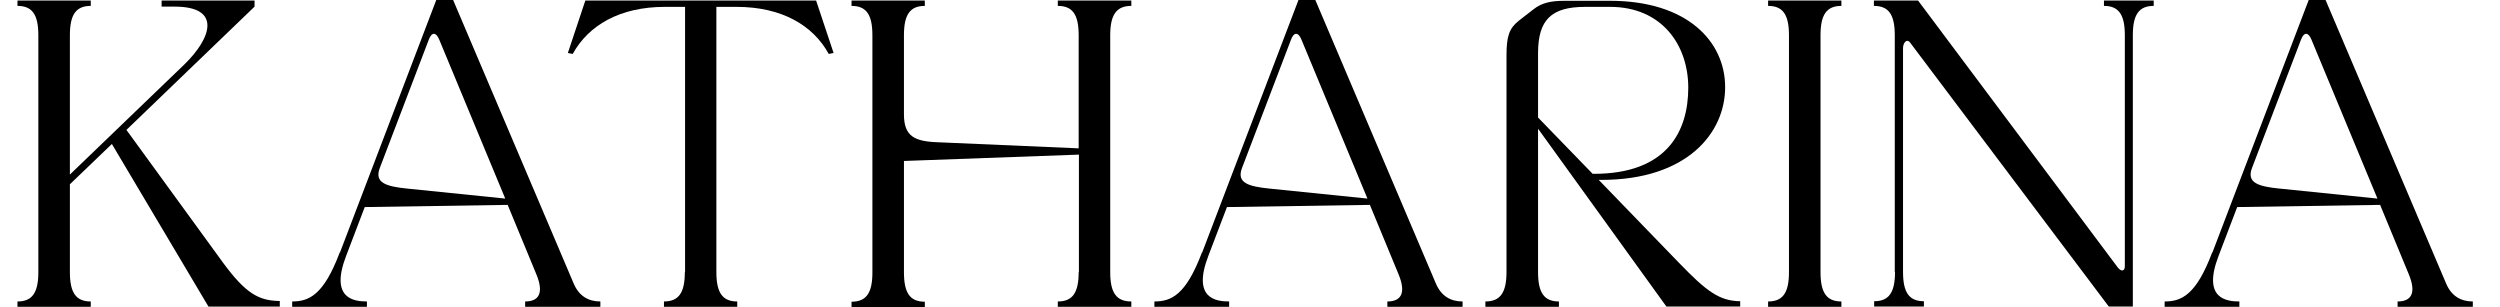 <?xml version="1.0" encoding="utf-8"?>
<svg id="Layout" viewBox="0 2.667 103.02 12.662" xmlns="http://www.w3.org/2000/svg">
  <defs>
    <style>
      .cls-1 {
        fill: #f42c04;
      }
    </style>
  </defs>
  <path class="cls-1" d="m11.54,15.3h-2.95l-3.98-6.7-1.73,1.66v3.62c0,.85.25,1.21.86,1.21v.22H.72v-.22c.61,0,.86-.36.86-1.21V4.12c0-.85-.25-1.21-.86-1.21v-.22h3.02v.22c-.61,0-.86.36-.86,1.21v5.74l4.72-4.54c1.13-1.1,1.53-2.38-.4-2.38h-.54v-.25h3.83v.25l-5.28,5.08,3.98,5.47c.94,1.28,1.48,1.57,2.34,1.58v.22Z" style="fill: rgb(0, 0, 0);"/>
  <path class="cls-1" d="m14.01,13.07l4.05-10.62h.52l5.06,11.9c.22.52.61.74,1.1.74v.22h-3.1v-.22c.58,0,.77-.36.47-1.1l-1.19-2.88-5.89.09-.77,2.02c-.67,1.75.32,1.87.86,1.87v.22h-3.08v-.22c.7,0,1.3-.27,1.96-2.02Zm2.79-2.63l4.02.41-2.72-6.55c-.13-.32-.31-.32-.43,0l-2.02,5.29c-.23.61.25.76,1.15.85Z" style="fill: rgb(0, 0, 0);"/>
  <path class="cls-1" d="m28.23,13.88V2.95h-.83c-1.86,0-3.15.76-3.8,1.94l-.2-.04.72-2.16h9.51l.72,2.16-.2.04c-.65-1.19-1.95-1.94-3.8-1.94h-.83v10.93c0,.85.25,1.21.86,1.21v.22h-3.02v-.22c.61,0,.86-.36.86-1.21Z" style="fill: rgb(0, 0, 0);"/>
  <path class="cls-1" d="m44.46,13.88v-5.09l.23.02v.22l-7.44.27v4.59c0,.85.25,1.21.86,1.21v.22h-3.02v-.22c.61,0,.86-.36.86-1.21V4.12c0-.85-.25-1.21-.86-1.21v-.22h3.02v.22c-.61,0-.86.36-.86,1.21v3.26c0,.9.43,1.12,1.42,1.15l5.78.25v-4.66c0-.85-.25-1.21-.86-1.21v-.22h3.03v.22c-.61,0-.87.36-.87,1.21v9.76c0,.85.25,1.21.87,1.21v.22h-3.03v-.22c.61,0,.86-.36.86-1.21Z" style="fill: rgb(0, 0, 0);"/>
  <path class="cls-1" d="m49.54,13.07l4.05-10.62h.52l5.06,11.9c.22.52.61.74,1.1.74v.22h-3.1v-.22c.58,0,.77-.36.47-1.1l-1.19-2.88-5.89.09-.77,2.02c-.67,1.75.32,1.87.86,1.87v.22h-3.08v-.22c.7,0,1.3-.27,1.96-2.02Zm2.79-2.63l4.02.41-2.72-6.55c-.13-.32-.31-.32-.43,0l-2.02,5.29c-.23.61.25.76,1.15.85Z" style="fill: rgb(0, 0, 0);"/>
  <path class="cls-1" d="m62.08,13.88V4.95c0-.79.11-1.12.52-1.44l.58-.45c.34-.27.7-.36,1.3-.36h1.87c3.17,0,4.74,1.67,4.74,3.56s-1.57,3.82-5.1,3.82h-.11l3.31,3.42c1.13,1.17,1.66,1.57,2.52,1.58v.22h-3.04l-5.29-7.33v5.91c0,.85.25,1.21.86,1.21v.22h-3.03v-.22c.61,0,.87-.36.87-1.21Zm3.55-4.05h.05c3.04,0,3.89-1.78,3.89-3.55s-1.1-3.33-3.22-3.33h-1.03c-1.4,0-1.94.54-1.94,1.91v2.65l2.25,2.32Z" style="fill: rgb(0, 0, 0);"/>
  <path class="cls-1" d="m73.72,13.88V4.12c0-.85-.25-1.21-.86-1.21v-.22h3.02v.22c-.61,0-.86.36-.86,1.21v9.76c0,.85.25,1.21.86,1.21v.22h-3.02v-.22c.61,0,.86-.36.86-1.21Z" style="fill: rgb(0, 0, 0);"/>
  <path class="cls-1" d="m78.08,13.88V4.12c0-.85-.25-1.21-.86-1.21v-.22h1.82l8.23,11c.14.18.29.16.29-.05V4.12c0-.85-.25-1.21-.86-1.21v-.22h2.05v.22c-.61,0-.86.36-.86,1.21v11.18h-.99l-8.19-10.88c-.14-.18-.29.02-.29.23v9.22c0,.85.25,1.21.86,1.21v.22h-2.05v-.22c.61,0,.86-.36.86-1.21Z" style="fill: rgb(0, 0, 0);"/>
  <path class="cls-1" d="m91.17,13.07l4.05-10.62h.52l5.06,11.9c.22.52.61.74,1.1.74v.22h-3.1v-.22c.58,0,.77-.36.47-1.1l-1.19-2.88-5.89.09-.77,2.02c-.67,1.75.32,1.87.86,1.87v.22h-3.08v-.22c.7,0,1.3-.27,1.96-2.02Zm2.79-2.63l4.01.41-2.72-6.55c-.13-.32-.31-.32-.43,0l-2.02,5.29c-.23.61.25.76,1.15.85Z" style="fill: rgb(0, 0, 0);"/>
</svg>